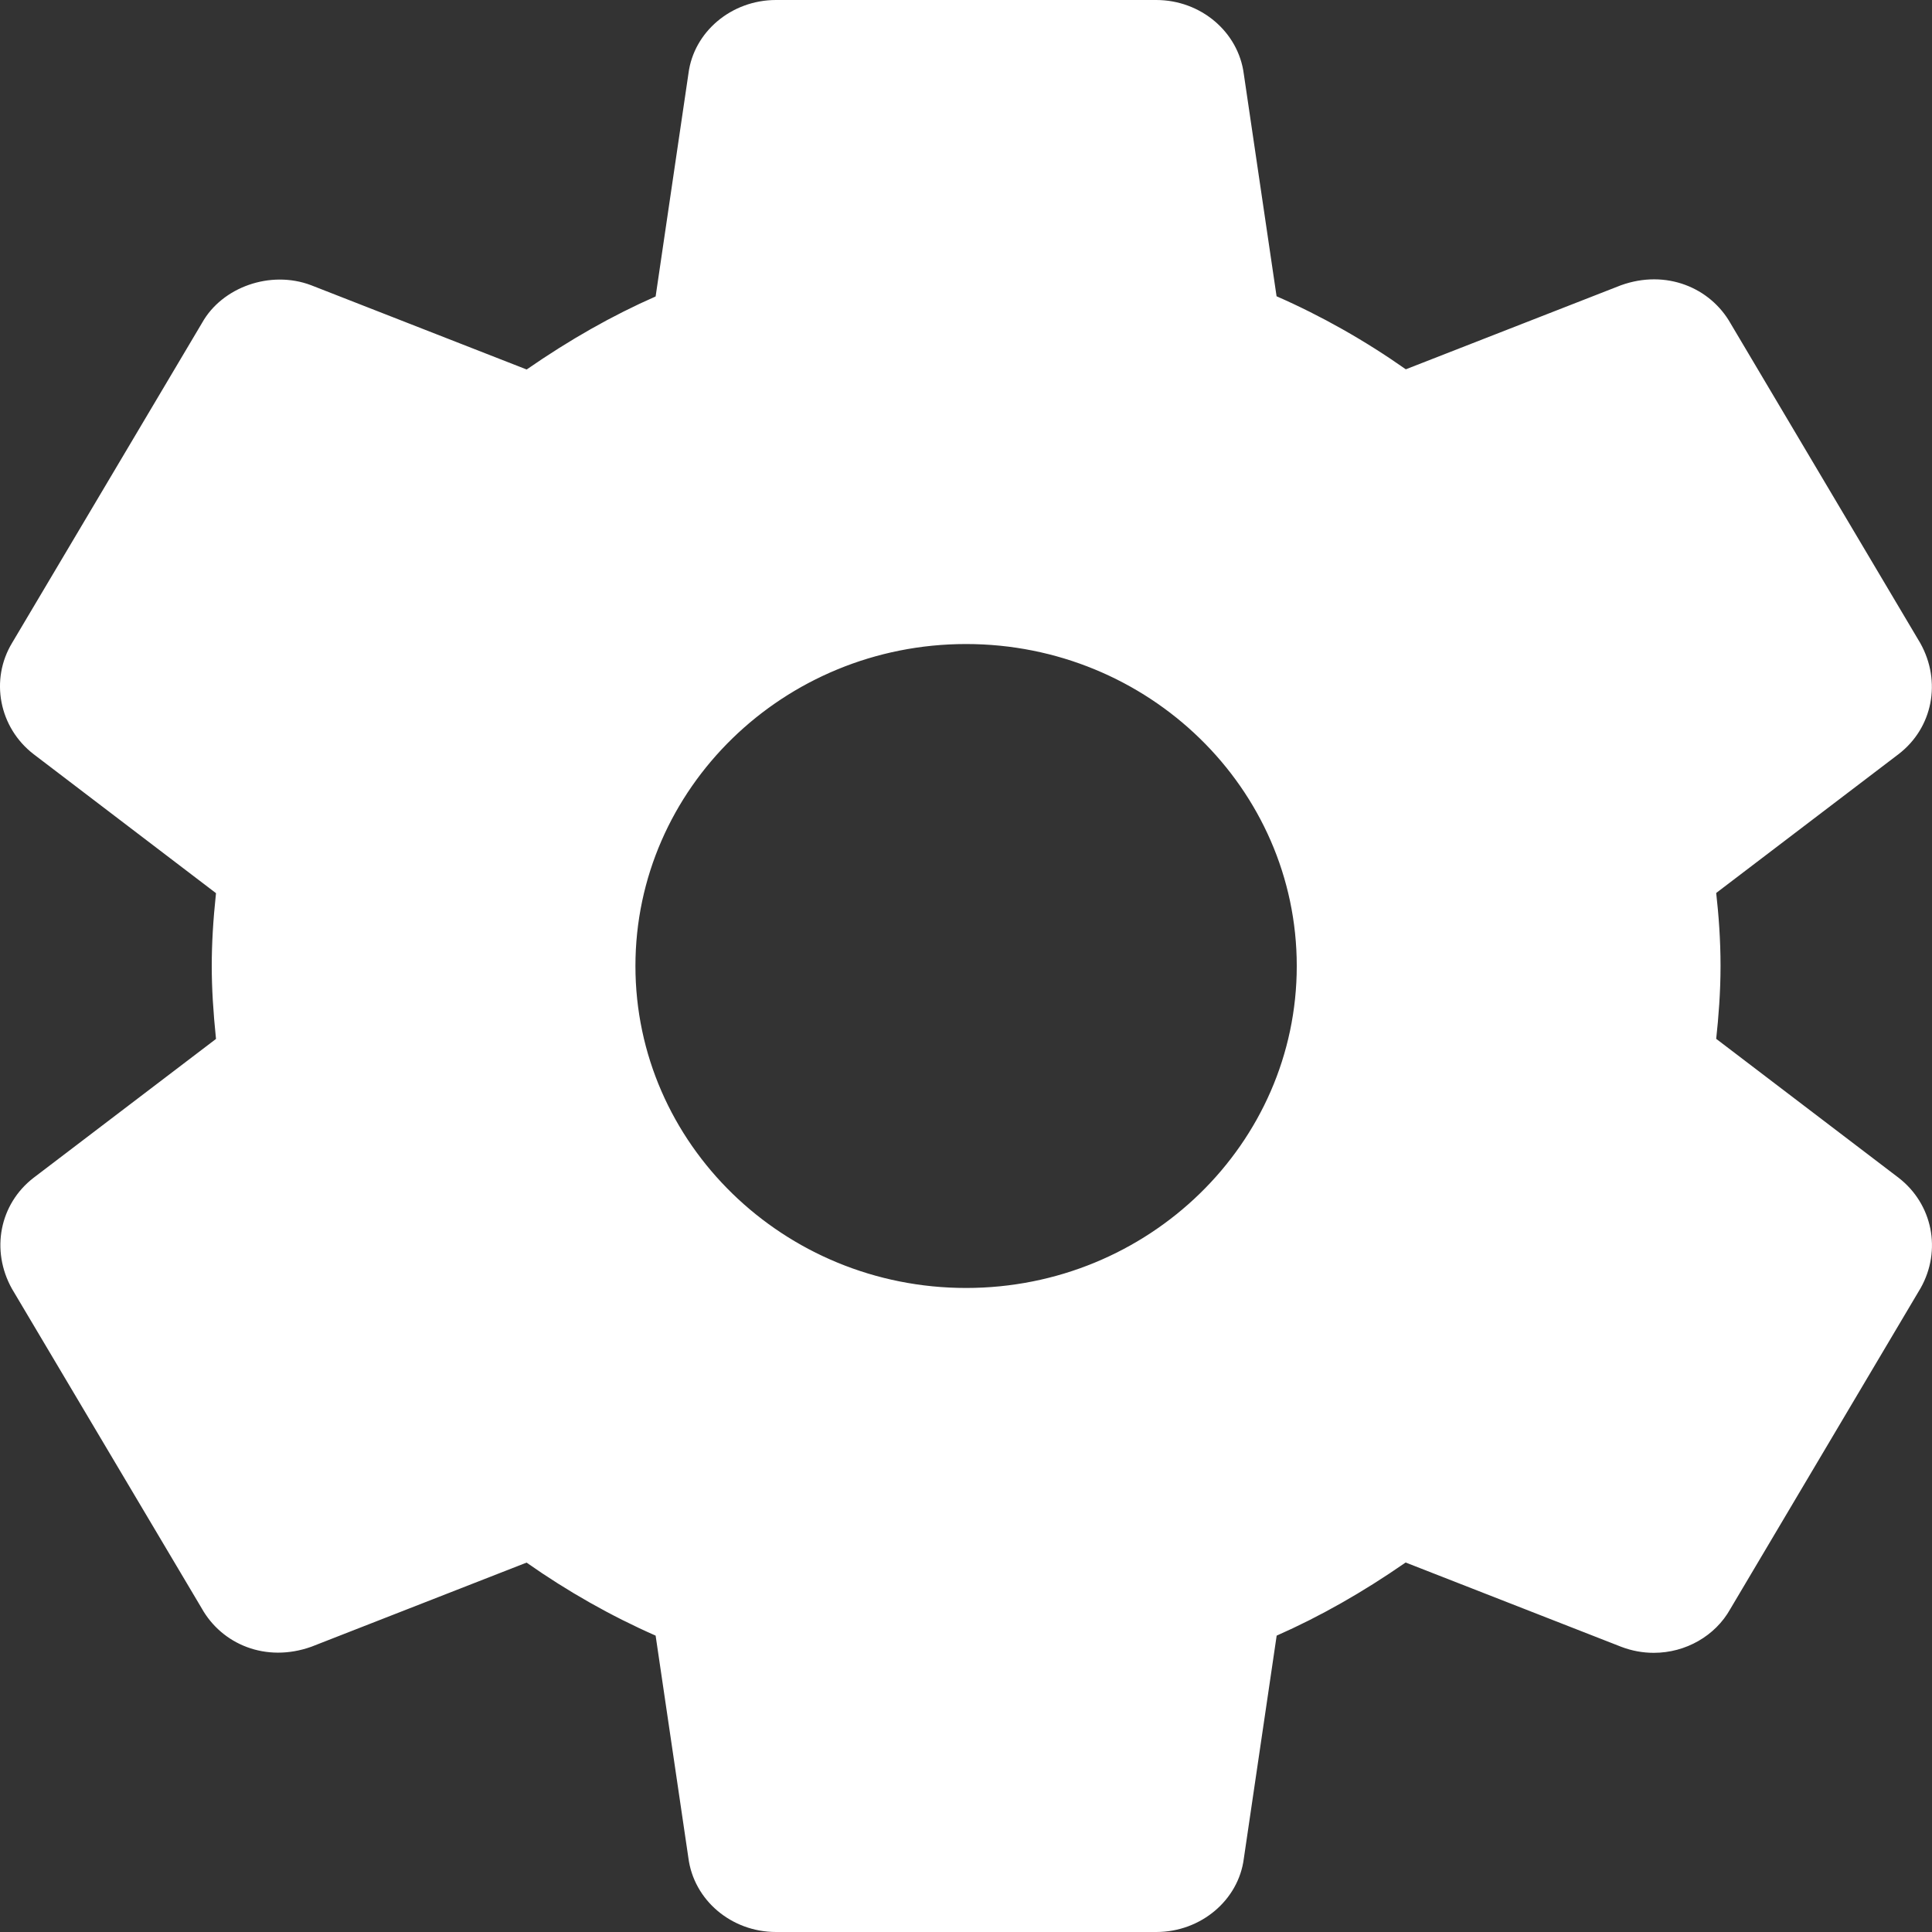 <svg width="20" height="20" viewBox="0 0 20 20" fill="none" xmlns="http://www.w3.org/2000/svg">
<rect x="0" y="0" width="20" height="20" fill="#333333" stroke="none"/>
<path d="M19.654 12.192L17.766 10.754C17.79 10.533 17.811 10.273 17.811 9.999C17.811 9.725 17.791 9.466 17.766 9.244L19.655 7.806C20.006 7.536 20.102 7.057 19.879 6.658L17.916 3.35C17.706 2.977 17.247 2.785 16.78 2.953L14.553 3.823C14.126 3.523 13.678 3.27 13.215 3.067L12.876 0.767C12.82 0.33 12.43 0 11.969 0H8.033C7.571 0 7.182 0.33 7.127 0.76L6.787 3.069C6.339 3.266 5.898 3.516 5.452 3.825L3.219 2.952C2.8 2.794 2.3 2.971 2.092 3.342L0.126 6.654C-0.106 7.036 -0.01 7.532 0.349 7.808L2.236 9.246C2.206 9.527 2.192 9.771 2.192 10C2.192 10.229 2.207 10.473 2.236 10.755L0.347 12.193C-0.004 12.464 -0.099 12.943 0.124 13.342L2.088 16.649C2.297 17.022 2.752 17.215 3.223 17.047L5.451 16.176C5.877 16.475 6.324 16.728 6.787 16.932L7.126 19.232C7.182 19.67 7.571 20 8.033 20H11.97C12.431 20 12.821 19.67 12.876 19.24L13.216 16.932C13.664 16.734 14.104 16.485 14.551 16.175L16.784 17.048C16.892 17.089 17.004 17.11 17.12 17.11C17.452 17.11 17.757 16.933 17.911 16.658L19.883 13.333C20.102 12.943 20.006 12.464 19.654 12.192ZM10.001 13.333C8.113 13.333 6.578 11.838 6.578 10C6.578 8.162 8.113 6.667 10.001 6.667C11.889 6.667 13.424 8.162 13.424 10C13.424 11.838 11.889 13.333 10.001 13.333Z" fill="white"/>
</svg>
